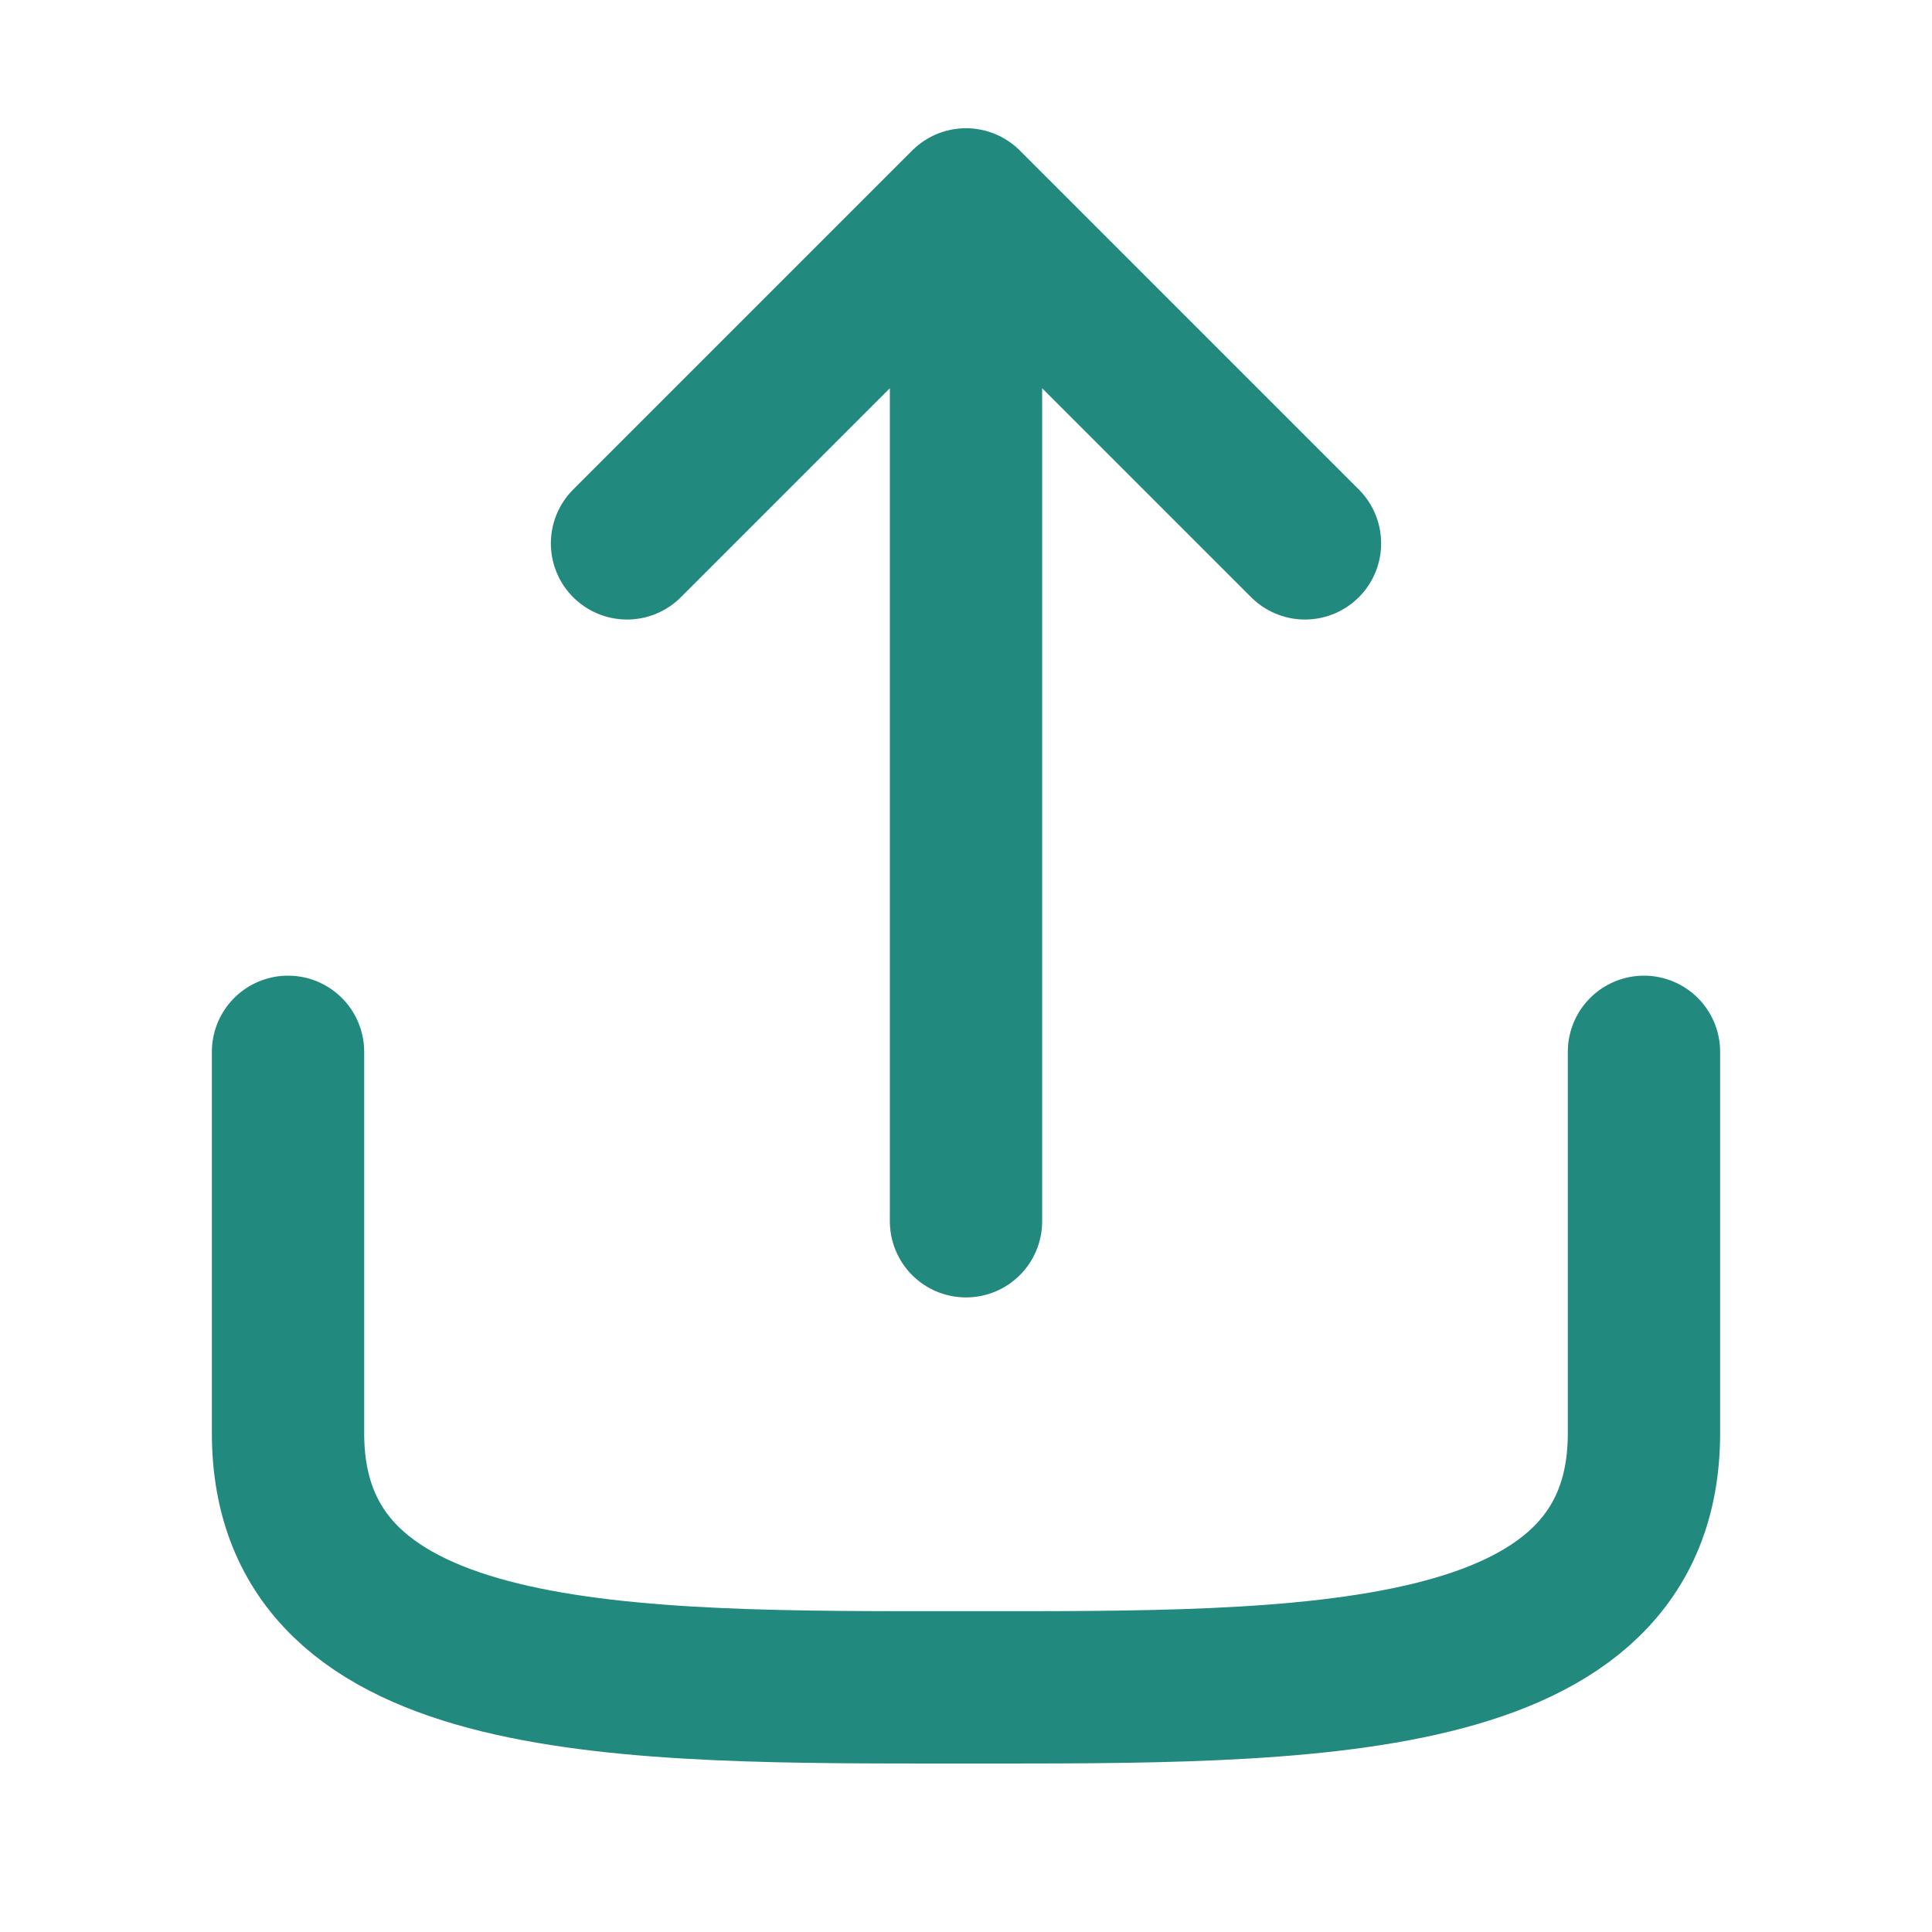 <?xml version="1.0" encoding="UTF-8" standalone="no"?>
<!-- Uploaded to: SVG Repo, www.svgrepo.com, Generator: SVG Repo Mixer Tools -->

<svg
   width="800px"
   height="800px"
   viewBox="0 0 24 24"
   fill="none"
   version="1.1"
   id="svg134"
   sodipodi:docname="share.svg"
   inkscape:version="1.2.2 (b0a8486, 2022-12-01)"
   xmlns:inkscape="http://www.inkscape.org/namespaces/inkscape"
   xmlns:sodipodi="http://sodipodi.sourceforge.net/DTD/sodipodi-0.dtd"
   xmlns="http://www.w3.org/2000/svg"
   xmlns:svg="http://www.w3.org/2000/svg">
  <defs
     id="defs138" />
  <sodipodi:namedview
     id="namedview136"
     pagecolor="#505050"
     bordercolor="#eeeeee"
     borderopacity="1"
     inkscape:showpageshadow="0"
     inkscape:pageopacity="0"
     inkscape:pagecheckerboard="0"
     inkscape:deskcolor="#505050"
     showgrid="false"
     inkscape:zoom="0.295"
     inkscape:cx="271.18644"
     inkscape:cy="401.69492"
     inkscape:window-width="1440"
     inkscape:window-height="847"
     inkscape:window-x="0"
     inkscape:window-y="25"
     inkscape:window-maximized="1"
     inkscape:current-layer="svg134" />
  <path
     d="m 20.422,13.066 v 4.737 c 0,3.219 -4.211,3.158 -8.422,3.158 -4.211,0 -8.422,0.061 -8.422,-3.158 V 13.066 M 12,2.539 V 15.171 M 12,2.539 16.211,6.75 M 12,2.539 7.789,6.75"
     stroke="#000000"
     stroke-width="1.5"
     stroke-linecap="round"
     stroke-linejoin="round"
     id="path132"
     style="stroke:#21897e;stroke-width:1.892;stroke-dasharray:none;stroke-opacity:1" />
</svg>

